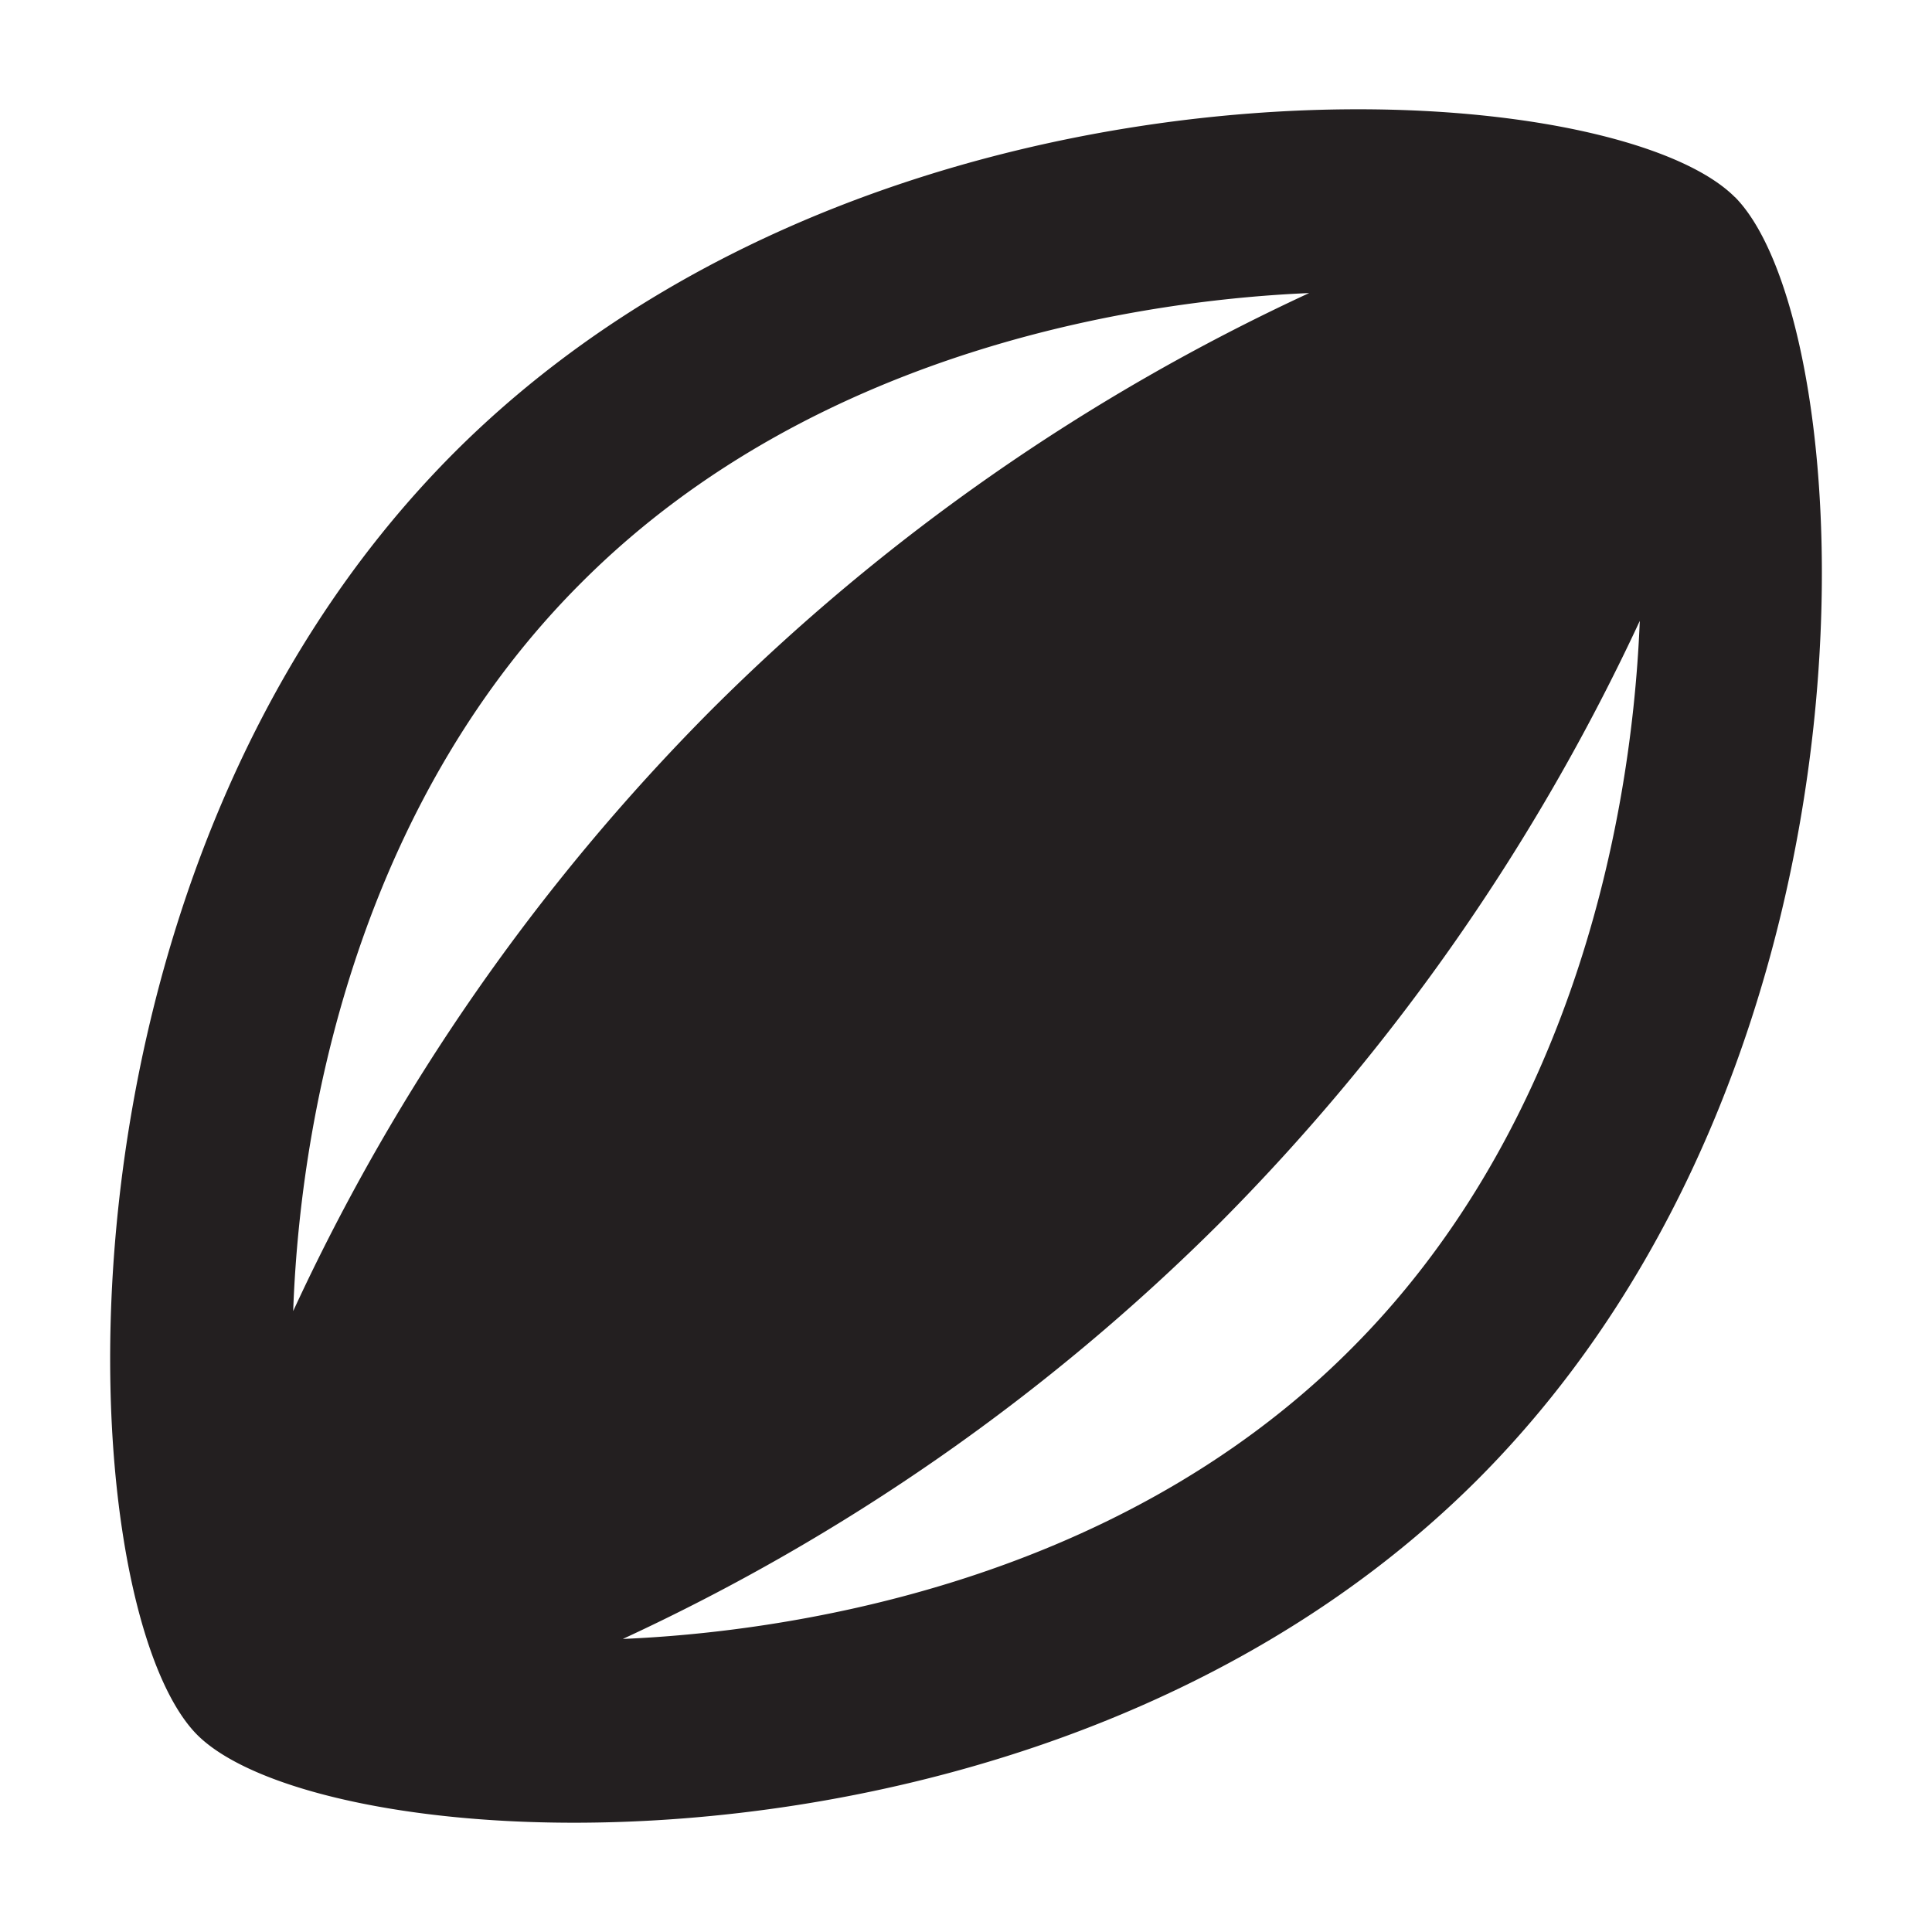 <svg width="16" height="16" fill="none" xmlns="http://www.w3.org/2000/svg"><path d="M14.367 1.632c-.42-.42-1.612-.727-3.12-.727-2.31 0-5.362.72-7.484 2.842-3.518 3.525-3.188 9.555-2.13 10.62.42.42 1.612.728 3.12.728 2.31 0 5.362-.72 7.485-2.843 3.517-3.525 3.187-9.555 2.13-10.62zM4.82 4.82c1.98-1.98 4.763-2.34 6.022-2.393a17.253 17.253 0 00-4.957 3.458 17.405 17.405 0 00-3.457 4.973c.067-1.86.652-4.306 2.392-6.038zm6.36 6.36c-1.98 1.98-4.762 2.34-6.022 2.393a17.252 17.252 0 004.957-3.458 17.597 17.597 0 003.465-4.973c-.075 1.86-.66 4.305-2.4 6.038z" fill="#231F20"/></svg>